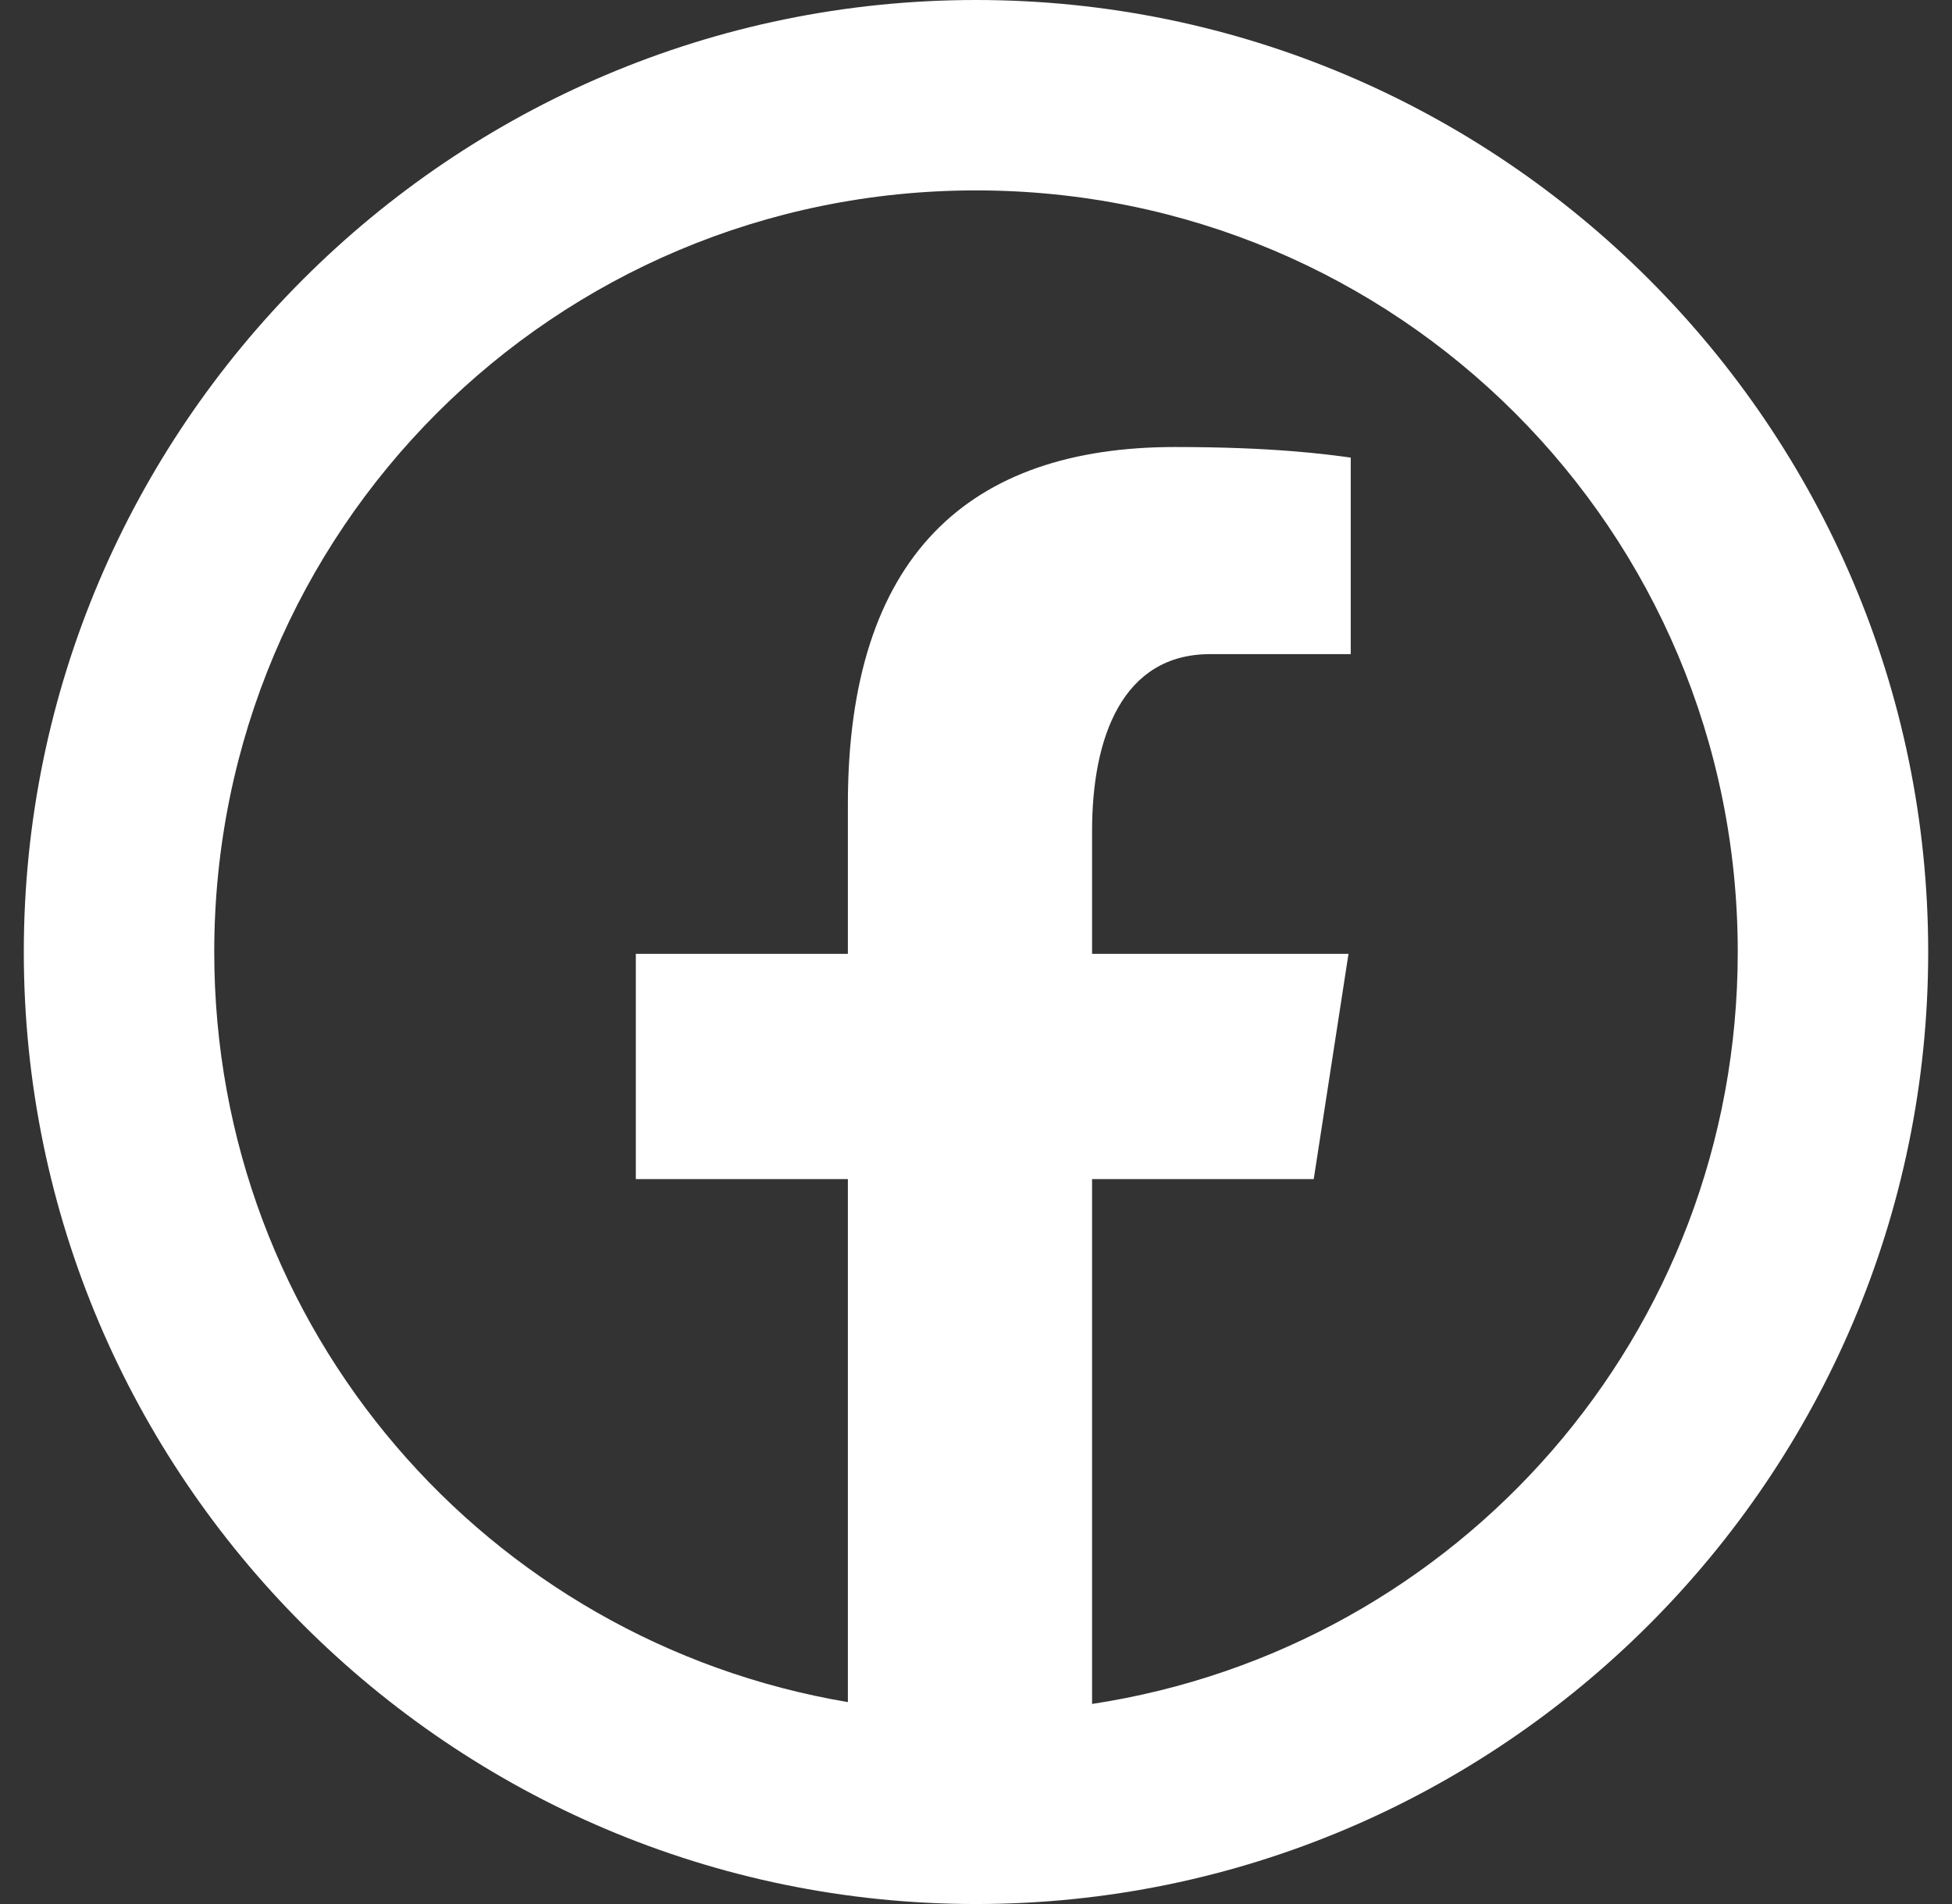 <svg width="41" height="40" viewBox="0 0 41 40" fill="none" xmlns="http://www.w3.org/2000/svg">
<rect x="0" y="0" width="41" height="40" fill="#333333" stroke="none"/>
<path id="Vector" d="M20.5 0C9.478 0 0.5 8.978 0.5 20C0.5 31.022 9.478 40 20.5 40C31.522 40 40.5 31.022 40.5 20C40.5 8.978 31.522 0 20.5 0ZM20.5 4C29.36 4 36.5 11.14 36.5 20C36.5 28.029 30.631 34.626 22.938 35.797V24.77H27.594L28.324 20.039H22.938V17.453C22.938 15.487 23.578 13.742 25.418 13.742H28.371V9.613C27.851 9.543 26.754 9.391 24.68 9.391C20.348 9.391 17.809 11.679 17.809 16.891V20.039H13.355V24.77H17.809V35.758C10.241 34.482 4.5 27.941 4.5 20C4.5 11.14 11.64 4 20.5 4Z" fill="white"/>
</svg>
